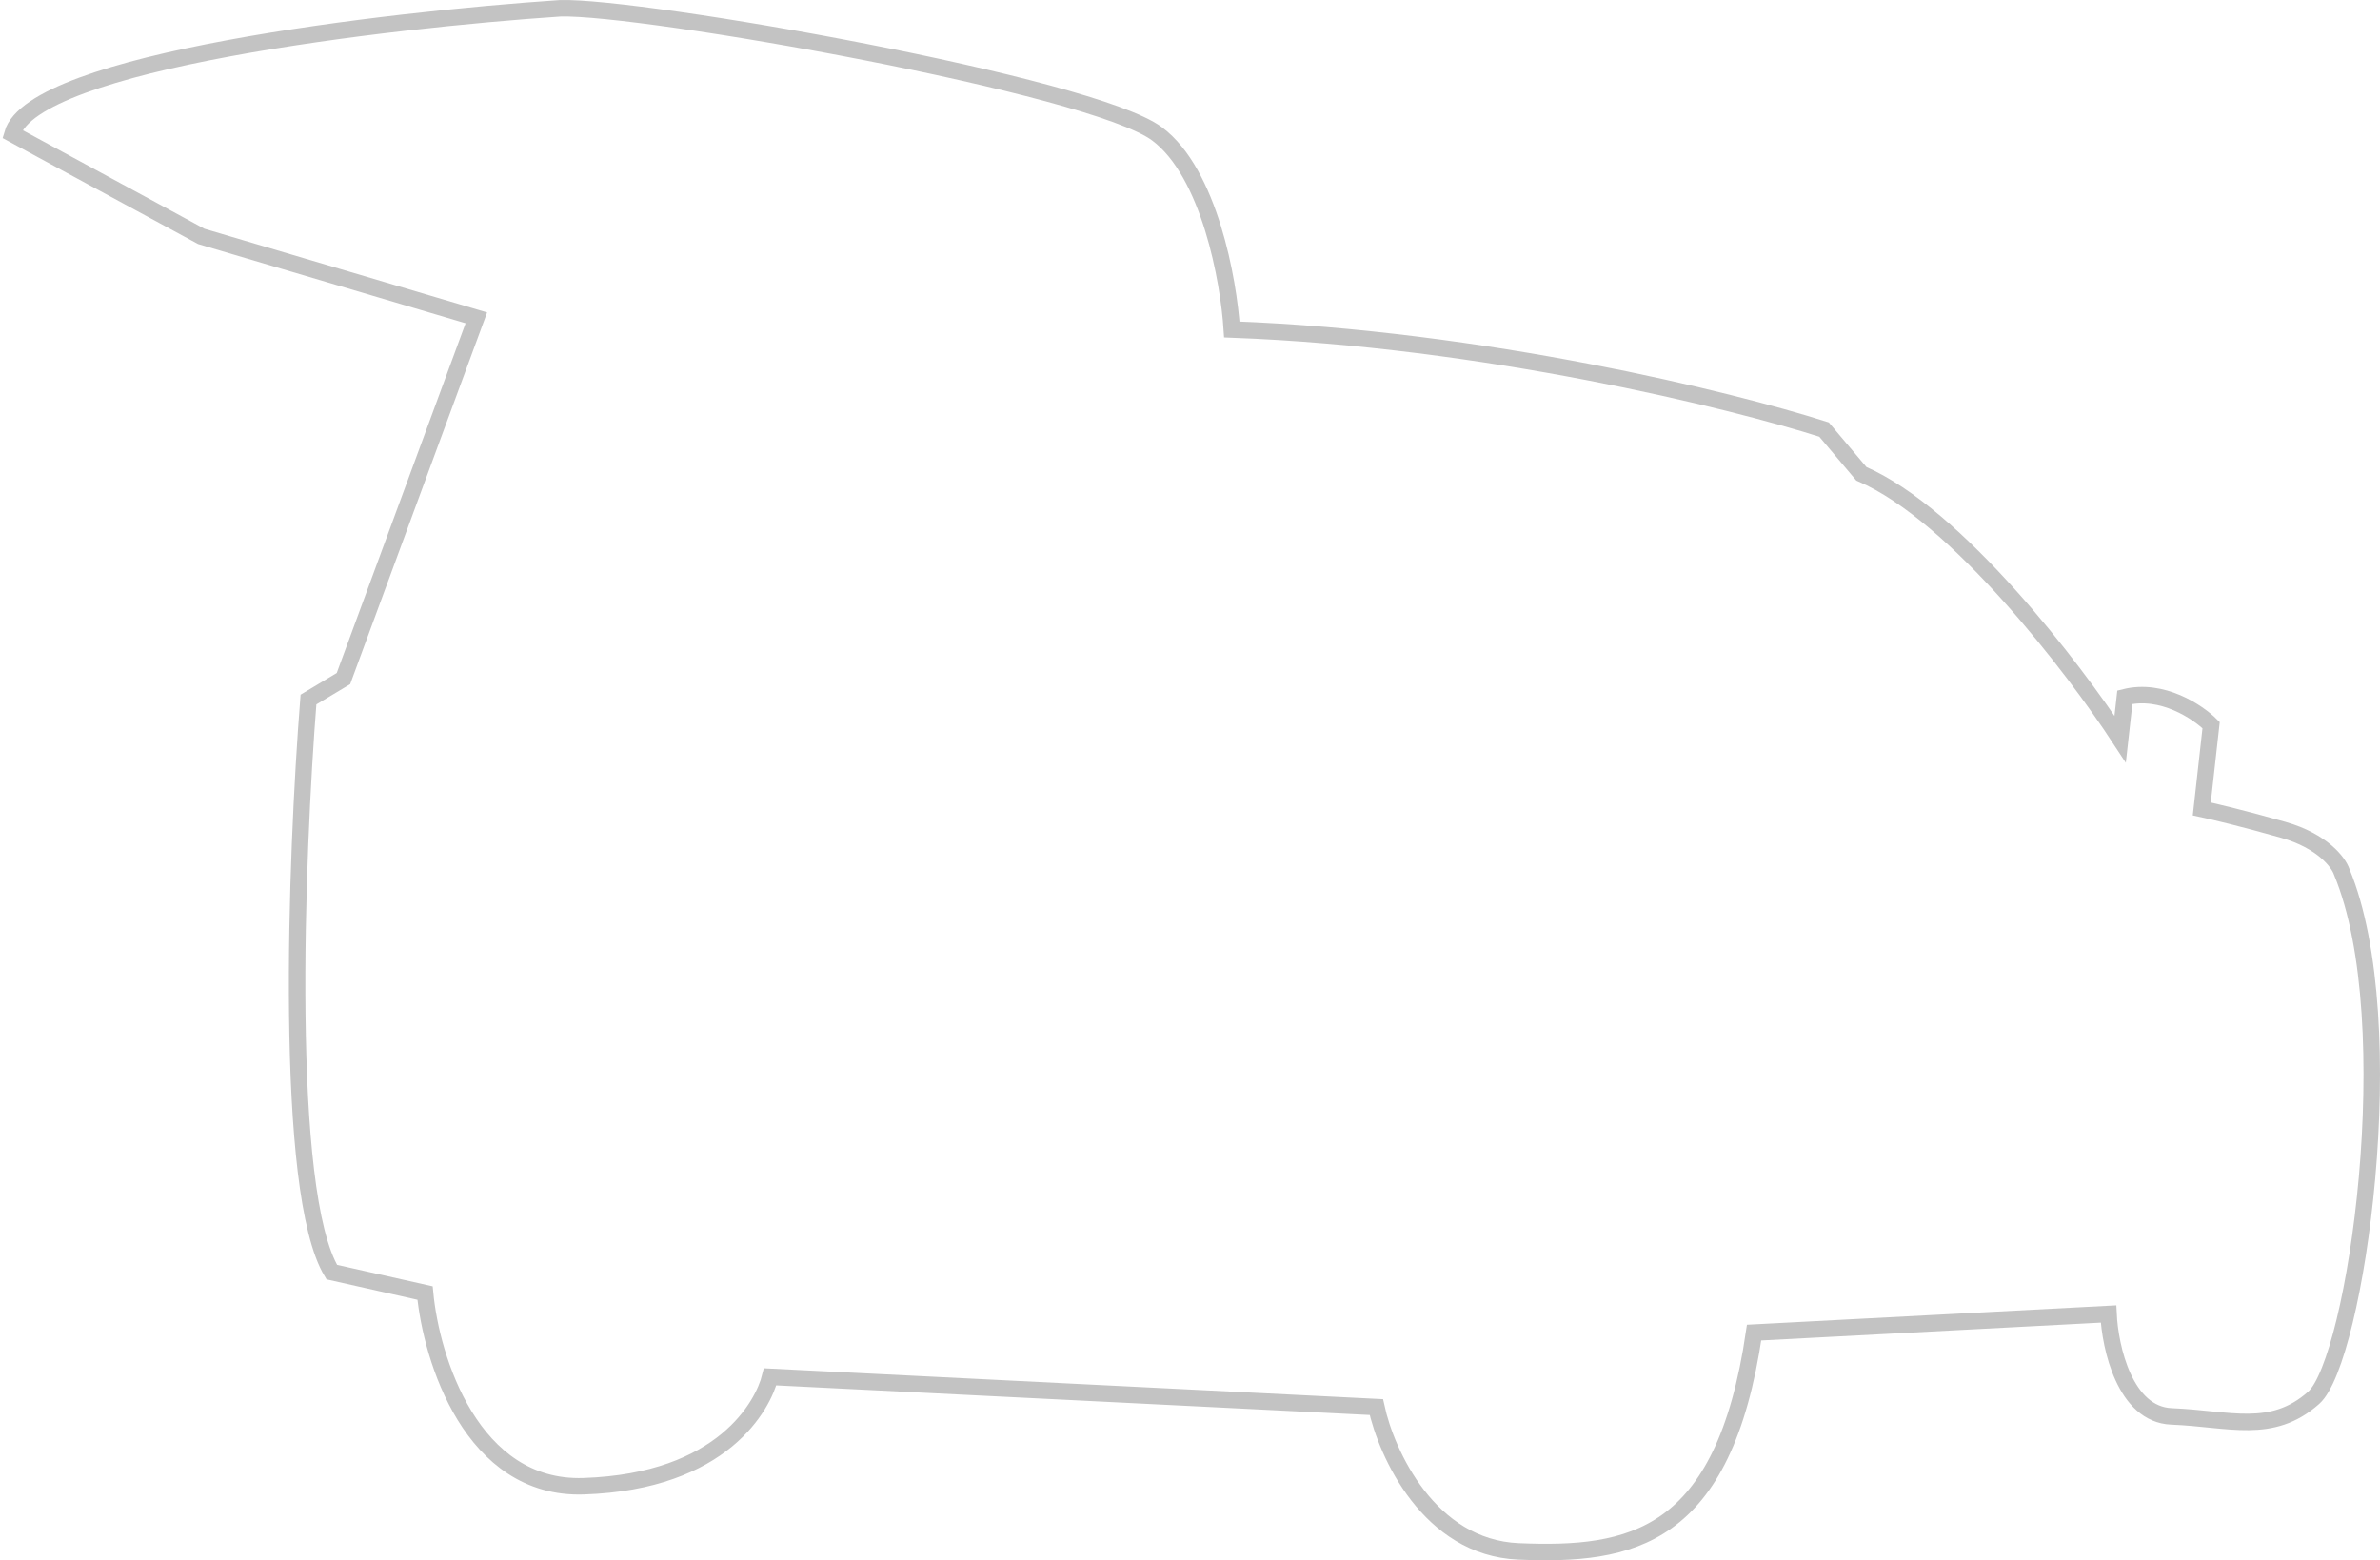 <svg width="578" height="379" viewBox="0 0 578 379" fill="none" xmlns="http://www.w3.org/2000/svg">
<path d="M281.034 32.542C293.719 42.04 298.4 68.16 299.155 80.032C360.311 82.294 420.524 97.181 442.985 104.343L452.046 115.085C475.149 125.035 503.575 162.198 514.901 179.536L516.033 169.359C525.093 167.098 533.776 172.94 536.985 176.144L534.72 196.497C537.362 197.062 545.026 198.871 554.539 201.585C564.052 204.299 567.94 209.5 568.695 211.761C583.984 248.51 572.093 330.488 561.9 339.533C551.708 348.579 541.515 344.622 527.358 344.056C516.033 343.604 512.447 327.284 512.069 319.18L425.997 323.703C418.636 374.02 395.986 377.978 368.805 376.847C347.061 375.943 336.717 353.102 334.263 341.795L187.035 334.445C185.336 341.229 175.71 359.886 141.734 361.017C114.554 361.922 104.738 330.111 103.228 314.092L80.578 309.004C68.8 289.555 71.895 208.181 74.915 169.925L83.409 164.836L115.686 77.205L48.867 57.418L3 32.542C7.983 14.902 93.791 4.839 136.071 2.012C155.891 1.447 265.179 20.669 281.034 32.542Z" stroke="#C3C3C3" stroke-width="4"/>
</svg>
